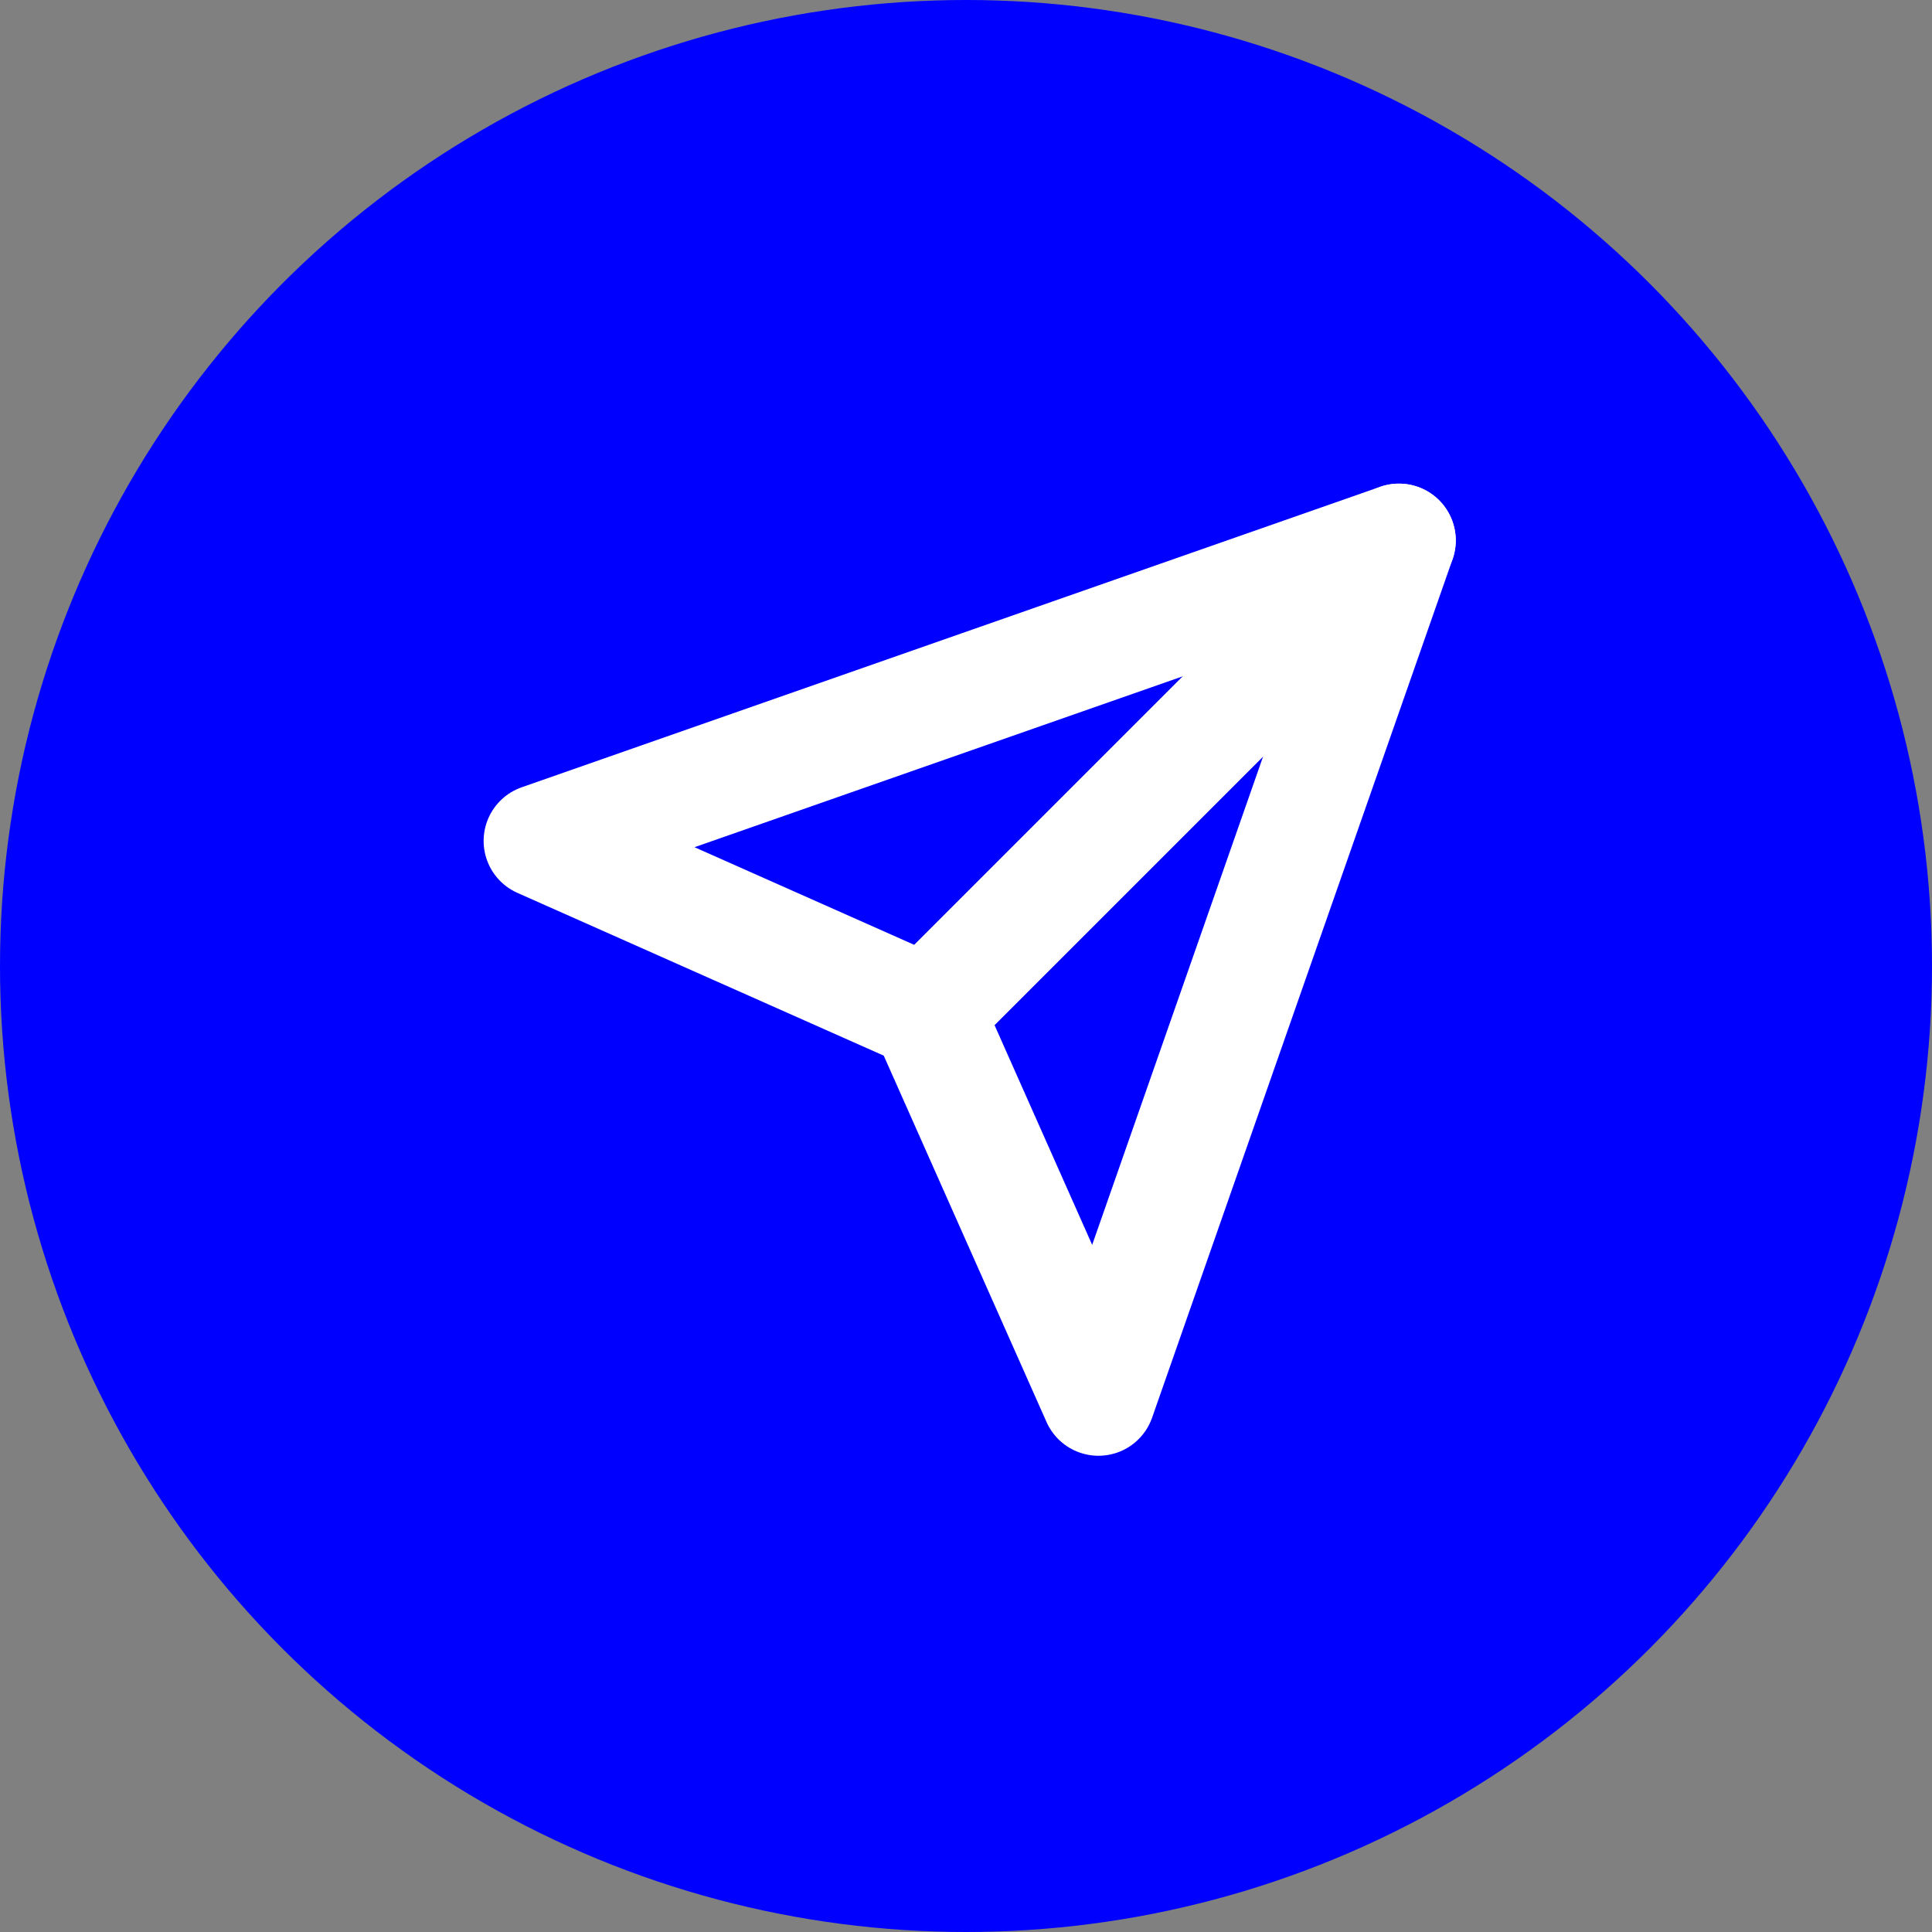 <svg width="34" height="34" viewBox="0 0 34 34" fill="none" xmlns="http://www.w3.org/2000/svg">
<rect x="0" y="0" width="34" height="34" fill="#808080" stroke="none"/>
<circle cx="17" cy="17" r="17" fill="#0000FF"/>
<path d="M24.619 9.511L16.31 17.82" stroke="white" stroke-width="2" stroke-linecap="round" stroke-linejoin="round"/>
<path d="M24.619 9.511L19.331 24.619L16.31 17.82L9.511 14.799L24.619 9.511Z" stroke="white" stroke-width="2" stroke-linecap="round" stroke-linejoin="round"/>
</svg>
